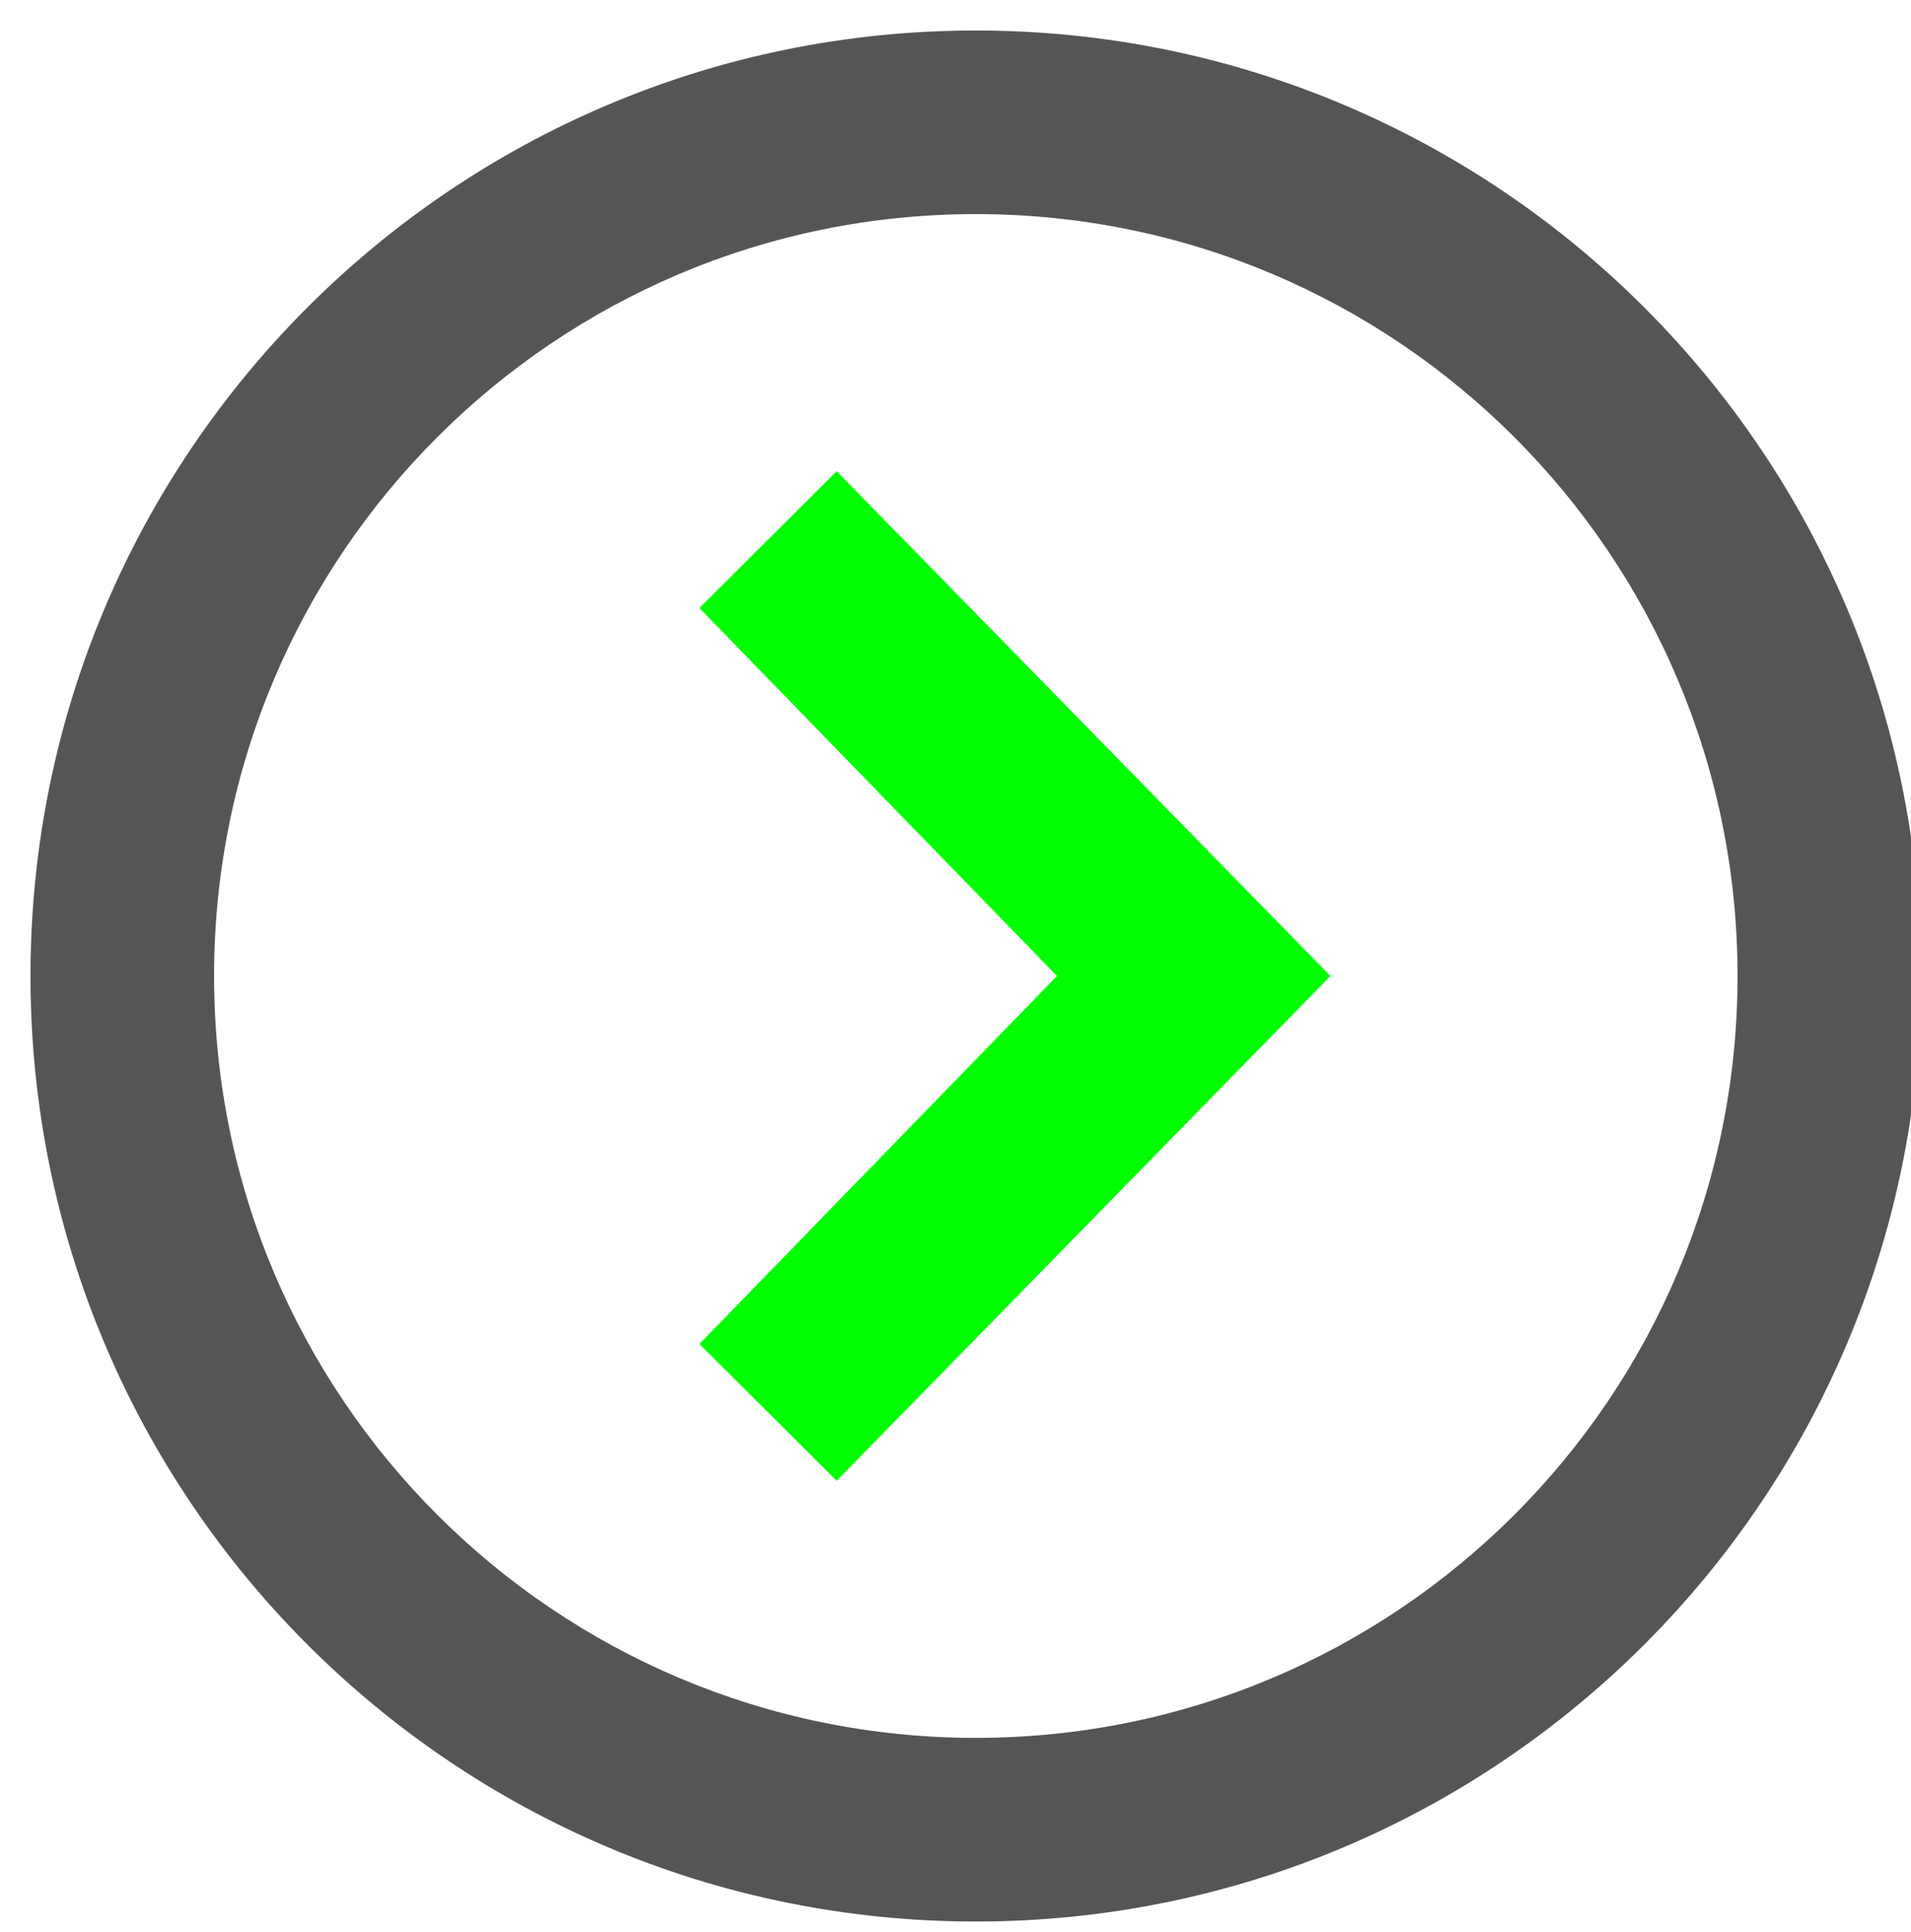<?xml version="1.0" encoding="utf-8"?>
<!-- Generator: Adobe Illustrator 16.0.0, SVG Export Plug-In . SVG Version: 6.00 Build 0)  -->
<!DOCTYPE svg PUBLIC "-//W3C//DTD SVG 1.1//EN" "http://www.w3.org/Graphics/SVG/1.1/DTD/svg11.dtd">
<svg version="1.1" xmlns="http://www.w3.org/2000/svg" xmlns:xlink="http://www.w3.org/1999/xlink" x="0px" y="0px"
	 width="62.667px" height="63.334px" viewBox="0 0 62.667 63.334" enable-background="new 0 0 62.667 63.334" xml:space="preserve">
<g id="fullscreen-mdpi">
</g>
<g id="axis-mdpi">
</g>
<g id="screenshot-mdpi">
</g>
<g id="continue-mdpi">
</g>
<g id="restart-mdpi">
</g>
<g id="back-mdpi">
</g>
<g id="fullscreen-hdpi">
</g>
<g id="axis-hdpi">
</g>
<g id="screenshot-hdpi">
</g>
<g id="continue-hdpi">
</g>
<g id="restart-hdpi">
</g>
<g id="back-hdpi">
</g>
<g id="fullscreen-xhdpi">
</g>
<g id="axis-xhdpi">
</g>
<g id="screenshot-xhdpi">
</g>
<g id="continue-xhdpi">
	<path fill="#555555" d="M32,1C14.88,1,1,14.88,1,31.999C1,49.12,14.88,63,32,63s31-13.88,31-31.001C63,14.88,49.12,1,32,1z
		 M32,56.979c-13.796,0-24.98-11.184-24.98-24.98c0-13.795,11.185-24.98,24.98-24.98s24.979,11.186,24.979,24.98
		C56.979,45.796,45.796,56.979,32,56.979z"/>
	<polygon fill="#00FF00" points="34.662,32 22.934,44.066 27.438,48.55 43.629,32 27.438,15.45 22.934,19.934 	"/>
</g>
<g id="restart-xhdpi">
</g>
<g id="back-xhdpi">
</g>
</svg>
